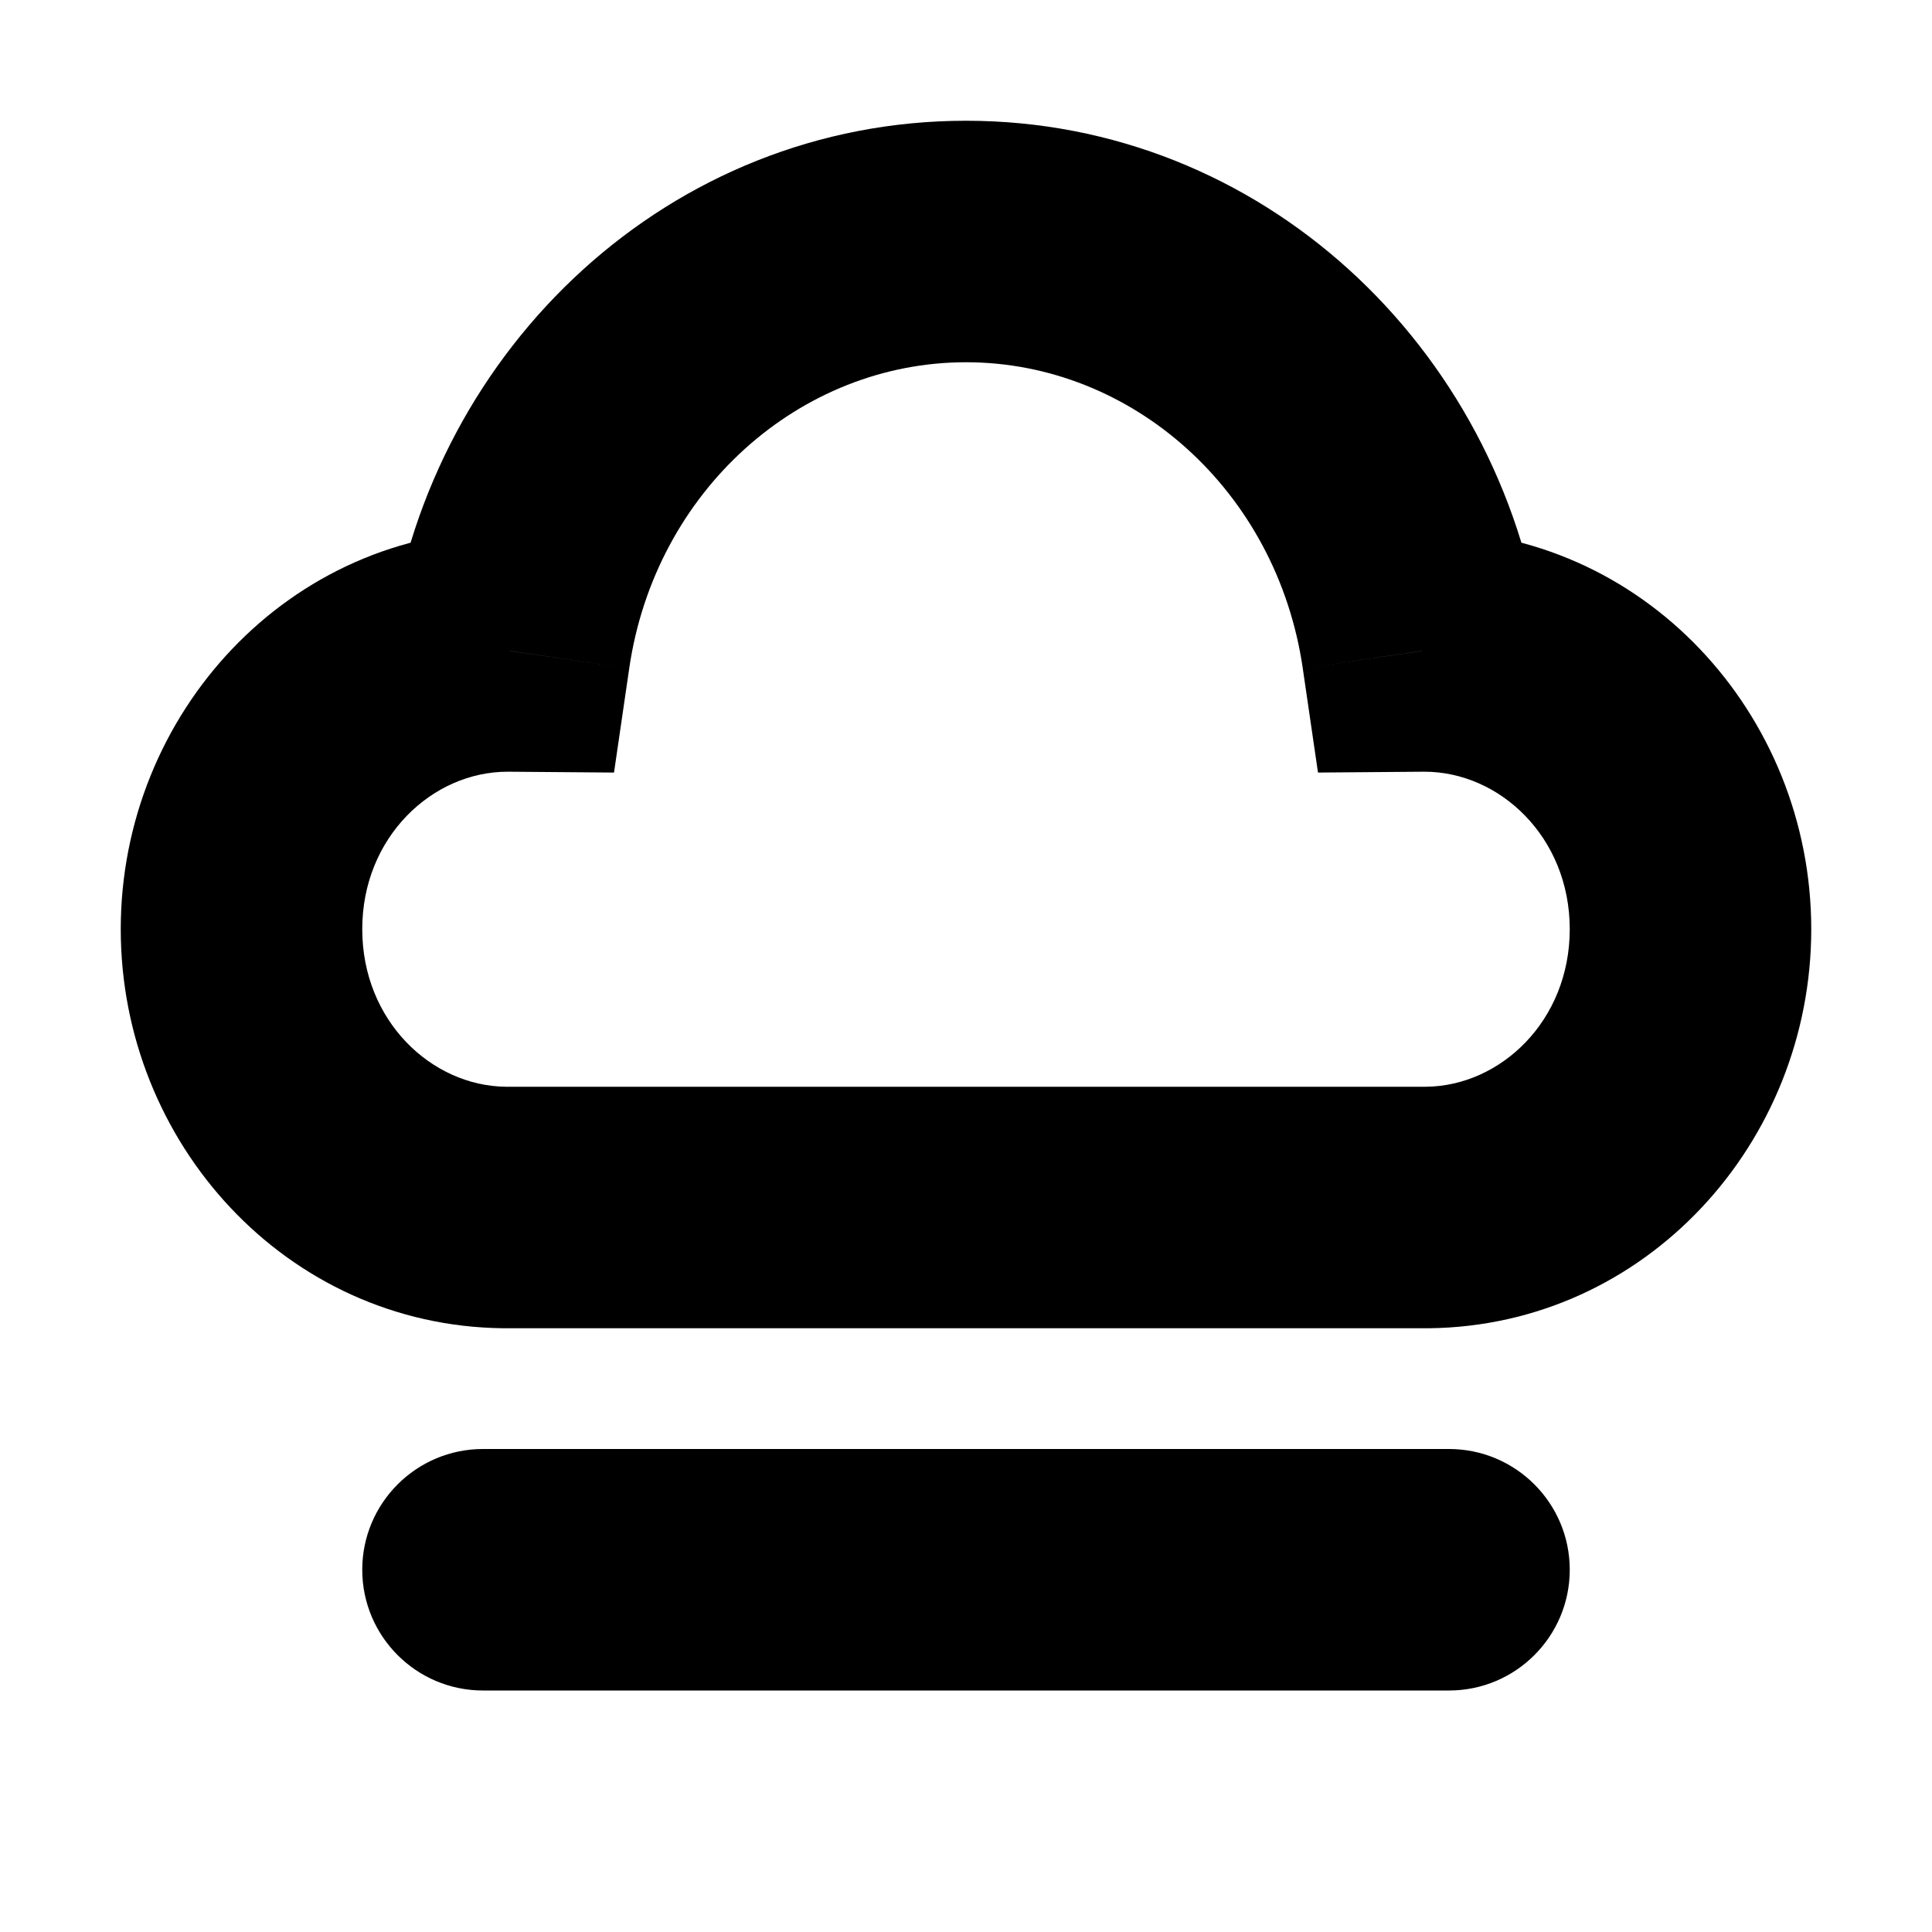 <svg width="16" height="16" viewBox="0 0 16 16" fill="none" xmlns="http://www.w3.org/2000/svg">
<rect width="16" height="16" fill="white"/>
<path d="M12 14C12.552 14 13 13.552 13 13C13 12.448 12.552 12 12 12V14ZM4 12C3.448 12 3 12.448 3 13C3 13.552 3.448 14 4 14V12ZM4.177 10L4.165 11H4.177V10ZM4.221 5.391L4.212 6.391L5.085 6.398L5.211 5.535L4.221 5.391ZM11.779 5.391L10.789 5.535L10.915 6.398L11.787 6.391L11.779 5.391ZM11.823 10V11L11.835 11L11.823 10ZM12 12H4V14H12V12ZM4.189 9C3.573 8.993 3 8.454 3 7.695H1C1 9.465 2.372 10.979 4.165 11L4.189 9ZM3 7.695C3 6.932 3.581 6.391 4.203 6.391V4.391C2.392 4.391 1 5.913 1 7.695H3ZM4.203 6.391C4.206 6.391 4.209 6.391 4.212 6.391L4.23 4.391C4.221 4.391 4.212 4.391 4.203 4.391V6.391ZM5.211 5.535C5.425 4.065 6.624 3 8 3V1C5.549 1 3.578 2.876 3.232 5.246L5.211 5.535ZM8 3C9.376 3 10.575 4.065 10.789 5.535L12.768 5.246C12.422 2.876 10.45 1 8 1V3ZM11.787 6.391C11.791 6.391 11.794 6.391 11.797 6.391V4.391C11.789 4.391 11.779 4.391 11.77 4.391L11.787 6.391ZM11.797 6.391C12.419 6.391 13 6.932 13 7.695H15C15 5.913 13.608 4.391 11.797 4.391V6.391ZM13 7.695C13 8.454 12.427 8.993 11.811 9L11.835 11C13.628 10.979 15 9.465 15 7.695H13ZM11.823 9H4.177V11H11.823V9Z" fill="black"/>
</svg>
